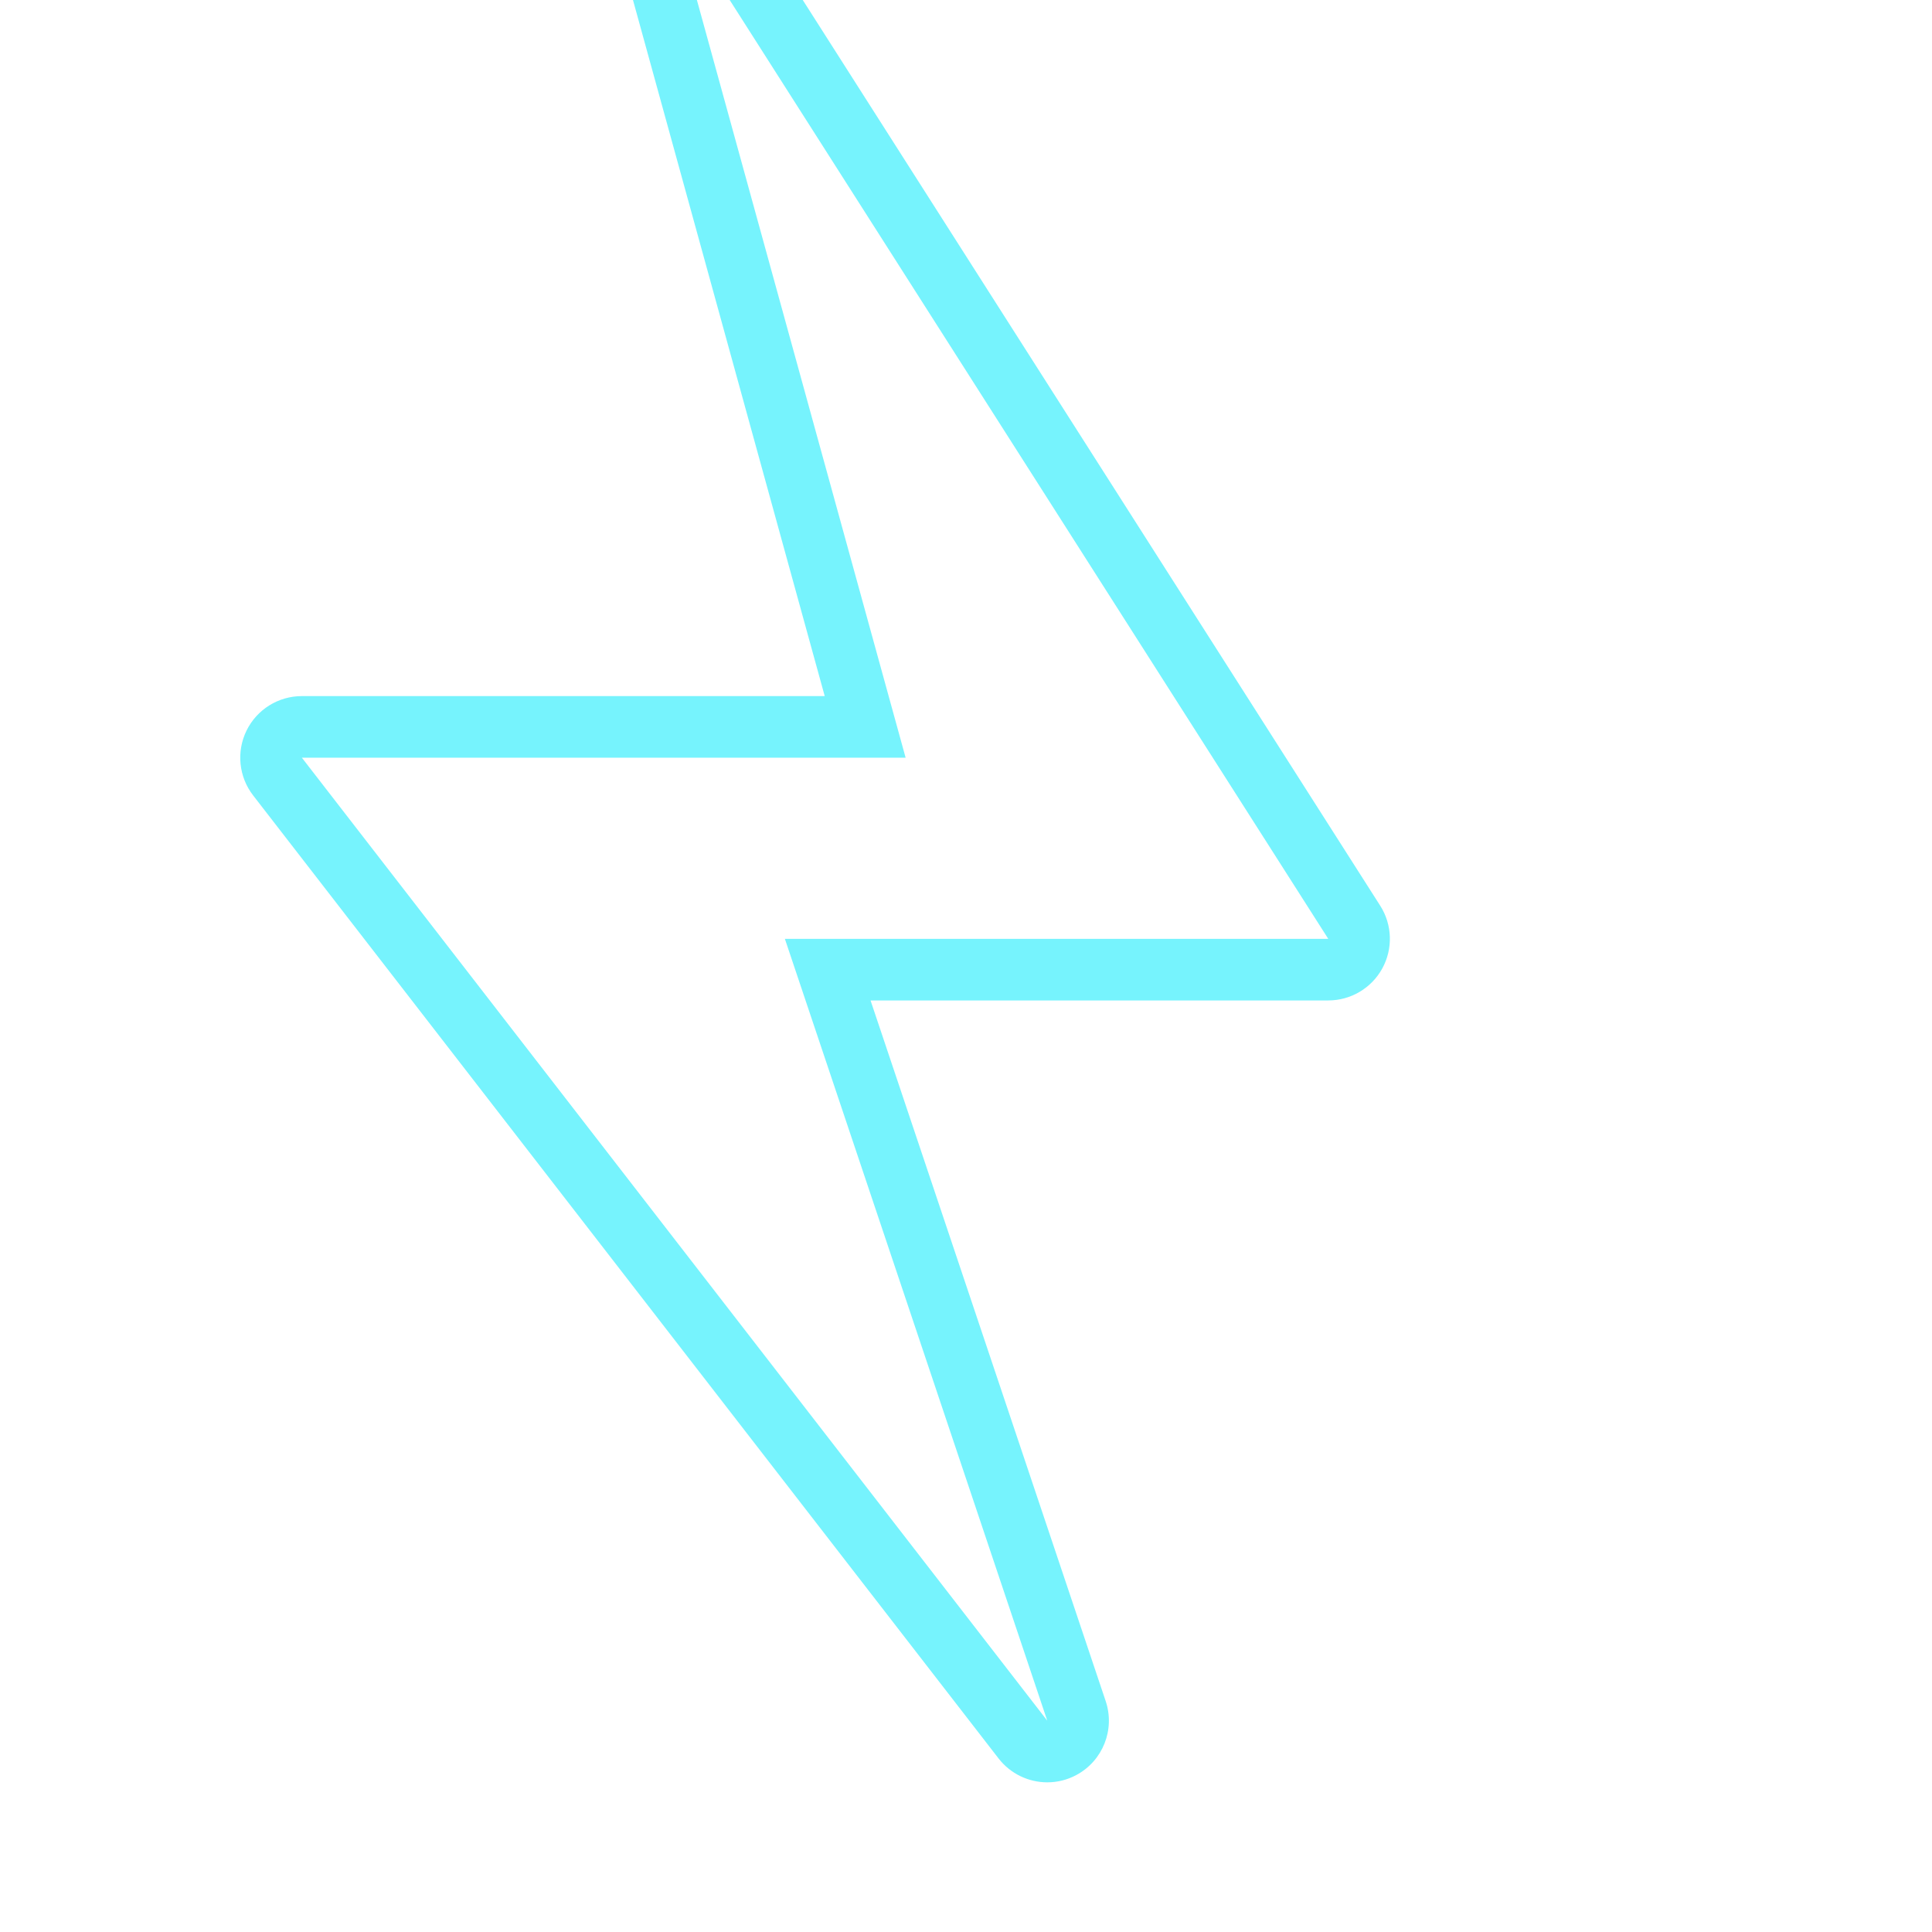 <?xml version="1.0" encoding="utf-8"?>
<!-- Generator: Adobe Illustrator 19.1.0, SVG Export Plug-In . SVG Version: 6.00 Build 0)  -->
<svg version="1.1" id="Layer_1" xmlns="http://www.w3.org/2000/svg" xmlns:xlink="http://www.w3.org/1999/xlink" x="0px" y="0px"
	 viewBox="0 0 64 64" enable-background="new 0 0 64 64" xml:space="preserve">
	 <defs>
       <filter id="filter1" x="0" y="0">
           <feOffset result="offOut" in="SourceAlpha" dx="-5" dy="-5" />
           <feGaussianBlur result="blurOut" in="offOut" stdDeviation="3" />
           <feBlend in="SourceGraphic" in2="blurOut" mode="normal" />
		   <animate attributeName="" dur="1s"
                values="0.03; 0.03; 0.026 ; 0.03; 0.03"
                keyTimes="0 ; 0.2 ; 0.5 ; 0.7 ; 1"
                repeatCount="indefinite"
                ></animate>
    </filter>
</defs>
<g id="LIghting">

	<path fill='#76f3fd' d="M27.259,2l21.741,34.1h-18l8.692,25.9L15,30.1h20L27.259,2
		 M27.258-0.042c-0.278,0-0.56,0.057-0.828,0.176c-0.923,0.41-1.407,1.434-1.139,2.408
		l7.029,25.517H15c-0.779,0-1.49,0.443-1.833,1.142
		c-0.343,0.699-0.258,1.533,0.219,2.149l24.692,31.9
		c0.398,0.514,1.001,0.792,1.615,0.792c0.327,0,0.657-0.078,0.962-0.242
		c0.878-0.47,1.289-1.505,0.972-2.449L33.838,38.141h15.162
		c0.745,0,1.431-0.406,1.79-1.06c0.358-0.654,0.332-1.451-0.069-2.079
		L28.98,0.903C28.595,0.298,27.937-0.042,27.258-0.042L27.258-0.042z" filter="url(#filter1)"/>
</g>
<g>
</g>
<g>
</g>
<g>
</g>
<g>
</g>
<g>
</g>
<g>
</g>
<g>
</g>
<g>
</g>
<g>
</g>
<g>
</g>
<g>
</g>
<g>
</g>
<g>
</g>
<g>
</g>
<g>
</g>
</svg>
